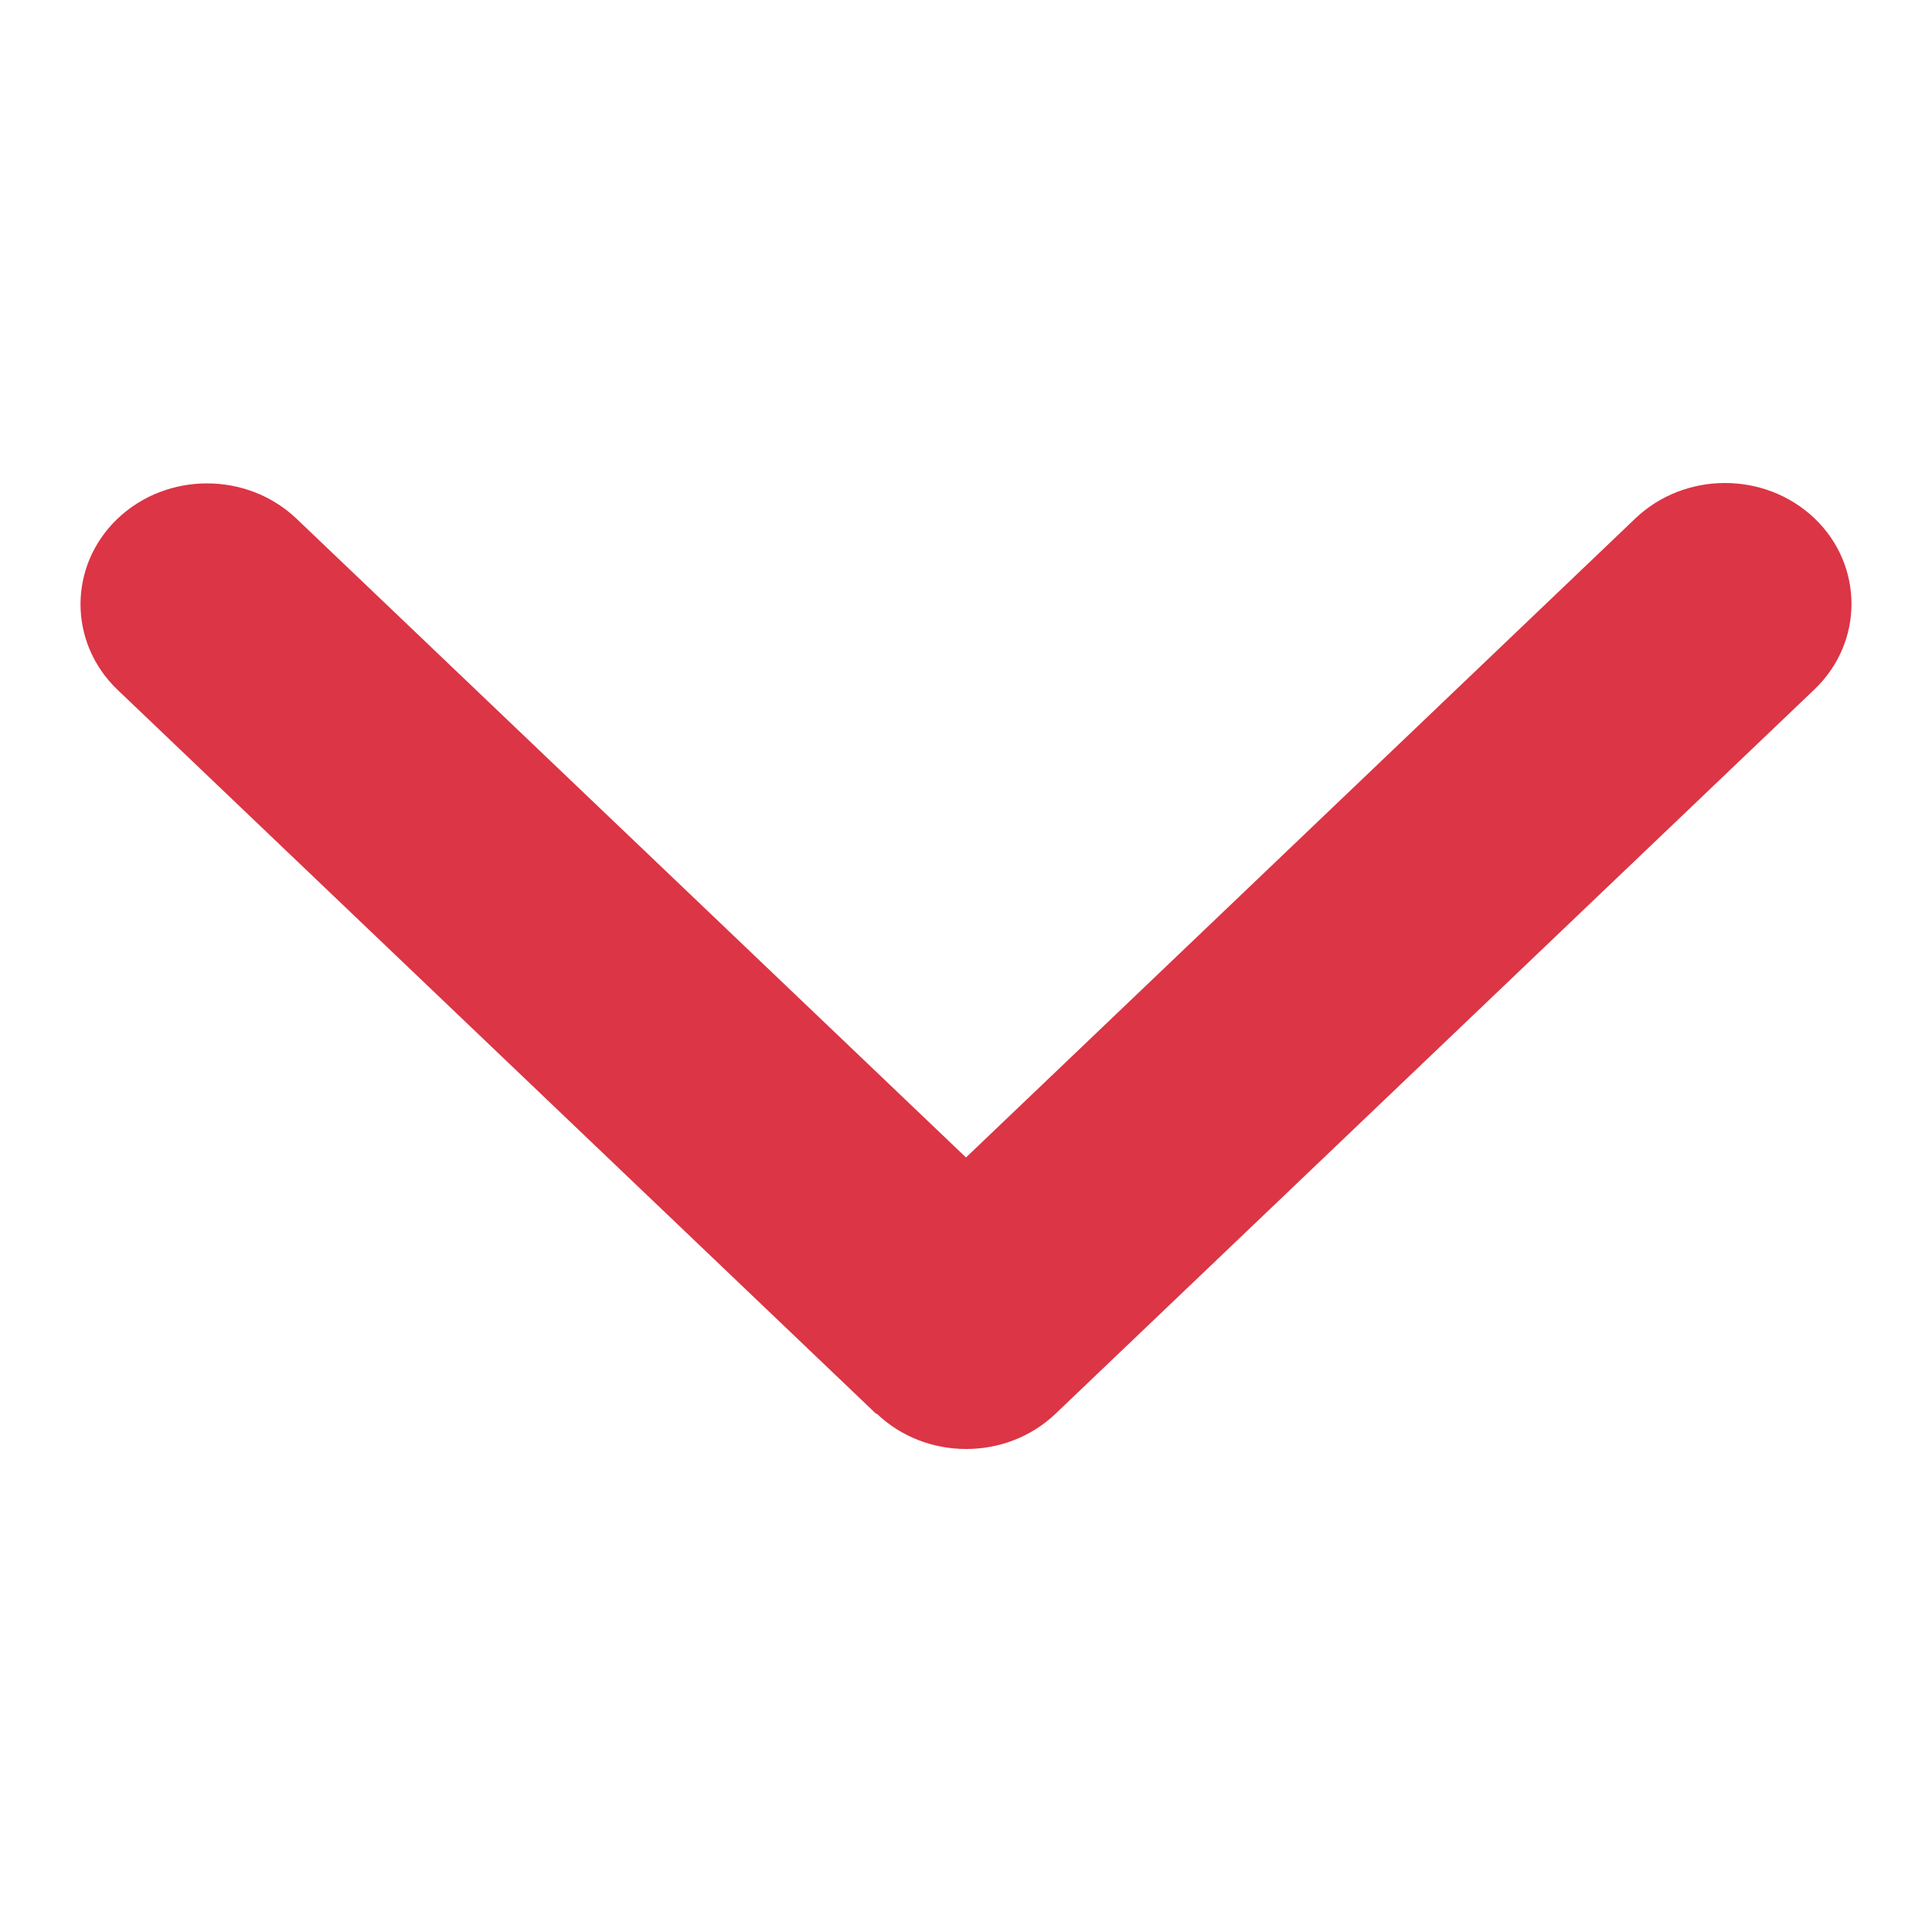 <svg width="10" height="10" viewBox="0 0 10 10" fill="none" xmlns="http://www.w3.org/2000/svg">
<path d="M4.538 7.317C4.793 7.561 5.209 7.561 5.464 7.317L9.392 3.568C9.647 3.324 9.647 2.927 9.392 2.683C9.136 2.439 8.721 2.439 8.465 2.683L5 5.991L1.535 2.685C1.279 2.441 0.864 2.441 0.608 2.685C0.353 2.929 0.353 3.326 0.608 3.57L4.536 7.319L4.538 7.317Z" fill="#DC3545"/>
</svg>
